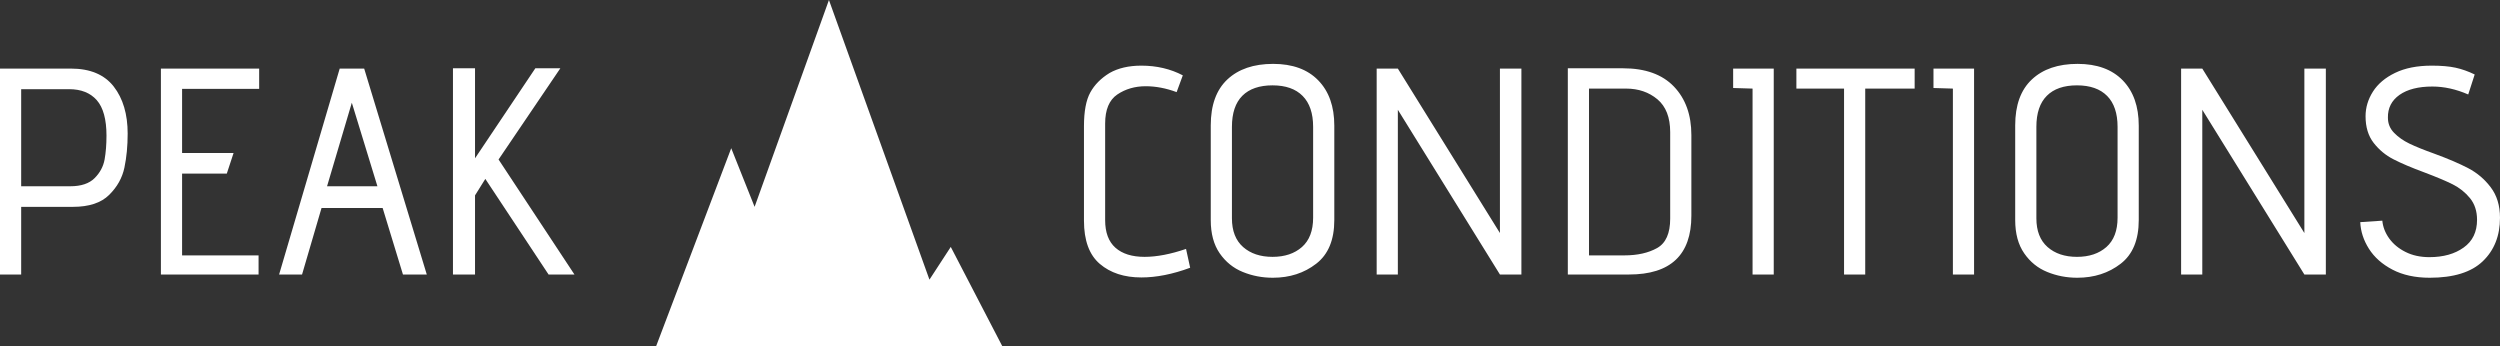 <svg xmlns="http://www.w3.org/2000/svg" xmlns:xlink="http://www.w3.org/1999/xlink" xmlns:svgjs="http://svgjs.dev/svgjs" version="1.1" viewBox="3.21 0 992.36 137.35"><rect x="3.21" y="0" width="992.36" height="137.35" fill="#333333" stroke="none"/><g transform="matrix(1,0,0,1,-0.606,-0.323)"><svg xmlns="http://www.w3.org/2000/svg" xmlns:xlink="http://www.w3.org/1999/xlink" viewBox="0 0 396 55" data-background-color="#406882" preserveAspectRatio="xMidYMid meet" height="138" width="1000"><g id="tight-bounds" transform="matrix(1,0,0,1,0.24,0.129)"><svg viewBox="0 0 395.52 54.743" height="54.743" width="395.52"><g><svg viewBox="0 0 424.936 58.814" height="54.743" width="395.52"><g><svg viewBox="0 0 424.936 58.814" height="58.814" width="424.936"><g id="textblocktransform"><svg viewBox="0 0 424.936 58.814" height="58.814" width="424.936" id="textblock"><g><svg viewBox="0 0 424.936 58.814" height="58.814" width="424.936"><g><svg><g/><g/></svg></g><g><svg><g><svg/></g><g/></svg></g><g id="text-0"><svg viewBox="0 0 424.936 58.814" height="58.814" width="424.936"><g transform="matrix(1,0,0,1,0,11.607)"><svg width="97.65" viewBox="3.9 -35.05 97.64 35.05" height="35.05" data-palette-color="#ffffff"><path d="M3.9 0L3.9-35 15.95-35Q20.85-35 23.23-31.95 25.6-28.9 25.6-23.95L25.6-23.95Q25.6-20.8 25.05-18.18 24.5-15.55 22.45-13.53 20.4-11.5 16.3-11.5L16.3-11.5 7.5-11.5 7.5 0 3.9 0ZM15.85-15Q18.6-15 19.98-16.38 21.35-17.75 21.68-19.55 22-21.35 22-23.6L22-23.6Q22-27.75 20.35-29.63 18.7-31.5 15.65-31.5L15.65-31.5 7.5-31.5 7.5-15 15.85-15ZM31.25 0L31.25-35 47.95-35 47.95-31.55 34.85-31.55 34.85-20.65 43.6-20.65 42.45-17.15 34.85-17.15 34.85-3.25 47.85-3.25 47.85 0 31.25 0ZM72.39 0L68.94-11.3 58.55-11.3 55.24 0 51.34 0 61.64-35 65.8-35 76.44 0 72.39 0ZM63.7-29.2L59.49-15 68.05-15 63.7-29.2ZM97.14 0L86.39-16.25 84.64-13.45 84.64 0 80.89 0 80.89-35.05 84.64-35.05 84.64-19.75 94.89-35.05 99.14-35.05 88.64-19.55 101.54 0 97.14 0Z" opacity="1" transform="matrix(1,0,0,1,0,0)" fill="#ffffff" class="undefined-p-0"/></svg></g><g><svg xmlns="http://www.w3.org/2000/svg" xmlns:xlink="http://www.w3.org/1999/xlink" version="1.1" x="111.536" y="0" viewBox="4.967 5 90.001 90" enable-background="new 0 0 100 100" xml:space="preserve" height="58.814" width="58.815" class="icon-s-0" data-fill-palette-color="accent" id="s-0"><g fill="#ffffff" data-fill-palette-color="accent"><polygon points="81.588,69.219 76.042,77.733 49.901,5 30.566,58.797 24.486,43.546 4.967,95 17.555,95 45,95 64.794,95 82.249,95    94.968,95  " fill="#ffffff" data-fill-palette-color="accent"/></g></svg></g><g transform="matrix(1,0,0,1,184.236,10.857)"><svg width="240.7" viewBox="3.3 -35.8 240.68 36.35" height="36.35" data-palette-color="#ffffff"><path d="M21.35-1.15Q16.9 0.5 13.05 0.5L13.05 0.5Q8.7 0.5 6-1.8 3.3-4.1 3.3-9.15L3.3-9.15 3.3-25.2Q3.3-29 4.38-30.95 5.45-32.9 7.65-34.25L7.65-34.25Q9.85-35.5 13.05-35.5L13.05-35.5Q16.95-35.5 20.1-33.85L20.1-33.85 19.05-31Q16.35-32 13.8-32L13.8-32Q11.05-32 8.97-30.6 6.9-29.2 6.9-25.65L6.9-25.65 6.9-9.25Q6.9-6.1 8.65-4.55 10.4-3 13.6-3L13.6-3Q16.7-3 20.65-4.35L20.65-4.35 21.35-1.15ZM45.85-9.25Q45.85-4.2 42.77-1.83 39.7 0.55 35.4 0.55L35.4 0.55Q32.7 0.55 30.3-0.43 27.9-1.4 26.37-3.6 24.85-5.8 24.85-9.25L24.85-9.25 24.85-25.35Q24.85-30.5 27.67-33.15 30.5-35.8 35.45-35.8L35.45-35.8Q40.4-35.8 43.12-33 45.85-30.2 45.85-25.3L45.85-25.3 45.85-9.25ZM42.25-25.1Q42.25-28.55 40.47-30.35 38.7-32.15 35.35-32.15L35.35-32.15Q32-32.15 30.22-30.38 28.45-28.6 28.45-25.1L28.45-25.1 28.45-9.55Q28.45-6.35 30.35-4.67 32.25-3 35.35-3L35.35-3Q38.45-3 40.35-4.67 42.25-6.35 42.25-9.65L42.25-9.65 42.25-25.1ZM74 0L56.65-28 56.65 0 53.05 0 53.05-35 56.65-35 74-7.05 74-35 77.65-35 77.65 0 74 0ZM85.54 0L85.54-35.05 94.94-35.05Q100.59-35.05 103.57-31.95 106.54-28.85 106.54-23.7L106.54-23.7 106.54-10Q106.54 0 95.94 0L95.94 0 85.54 0ZM102.94-24.2Q102.94-27.95 100.77-29.78 98.59-31.6 95.44-31.6L95.44-31.6 89.14-31.6 89.14-3.25 95.14-3.25Q98.49-3.25 100.72-4.5 102.94-5.75 102.94-9.5L102.94-9.5 102.94-24.2ZM116.94 0L116.94-31.6 113.64-31.7 113.64-35 120.54-35 120.54 0 116.94 0ZM132.49 0L132.49-31.6 124.39-31.6 124.39-35 144.49-35 144.49-31.6 136.09-31.6 136.09 0 132.49 0ZM150.99 0L150.99-31.6 147.69-31.7 147.69-35 154.59-35 154.59 0 150.99 0ZM182.58-9.25Q182.58-4.2 179.51-1.83 176.43 0.55 172.13 0.55L172.13 0.55Q169.43 0.55 167.03-0.43 164.63-1.4 163.11-3.6 161.58-5.8 161.58-9.25L161.58-9.25 161.58-25.35Q161.58-30.5 164.41-33.15 167.23-35.8 172.18-35.8L172.18-35.8Q177.13-35.8 179.86-33 182.58-30.2 182.58-25.3L182.58-25.3 182.58-9.25ZM178.98-25.1Q178.98-28.55 177.21-30.35 175.43-32.15 172.08-32.15L172.08-32.15Q168.73-32.15 166.96-30.38 165.18-28.6 165.18-25.1L165.18-25.1 165.18-9.55Q165.18-6.35 167.08-4.67 168.98-3 172.08-3L172.08-3Q175.18-3 177.08-4.67 178.98-6.35 178.98-9.65L178.98-9.65 178.98-25.1ZM210.73 0L193.38-28 193.38 0 189.78 0 189.78-35 193.38-35 210.73-7.05 210.73-35 214.38-35 214.38 0 210.73 0ZM223.98-9.15Q224.13-7.55 225.15-6.13 226.18-4.7 227.93-3.83 229.68-2.95 231.98-2.95L231.98-2.95Q235.53-2.95 237.8-4.58 240.08-6.2 240.08-9.3L240.08-9.3Q240.08-11.5 238.88-12.98 237.68-14.45 235.93-15.33 234.18-16.2 231.13-17.35L231.13-17.35Q227.88-18.55 225.88-19.58 223.88-20.6 222.5-22.38 221.13-24.15 221.13-26.9L221.13-26.9Q221.13-29.1 222.38-31.08 223.63-33.05 226.15-34.27 228.68-35.5 232.38-35.5L232.38-35.5Q234.83-35.5 236.43-35.15 238.03-34.8 239.68-34L239.68-34 238.58-30.6Q235.48-31.95 232.48-31.95L232.48-31.95Q228.93-31.95 226.9-30.53 224.88-29.1 224.93-26.65L224.93-26.65Q224.93-25.15 225.98-24.08 227.03-23 228.58-22.25 230.13-21.5 232.78-20.55L232.78-20.55Q236.33-19.25 238.58-18.07 240.83-16.9 242.4-14.83 243.98-12.75 243.98-9.65L243.98-9.65Q243.98-5.05 241.05-2.25 238.13 0.55 232.03 0.55L232.03 0.55Q228.33 0.55 225.7-0.83 223.08-2.2 221.7-4.38 220.33-6.55 220.23-8.9L220.23-8.9 223.98-9.15Z" opacity="1" transform="matrix(1,0,0,1,0,0)" fill="#ffffff" class="undefined-p-1"/></svg></g></svg></g></svg></g></svg></g></svg></g></svg></g><defs/></svg><rect width="395.52" height="54.743" fill="none" stroke="none" visibility="hidden"/></g></svg></g></svg>